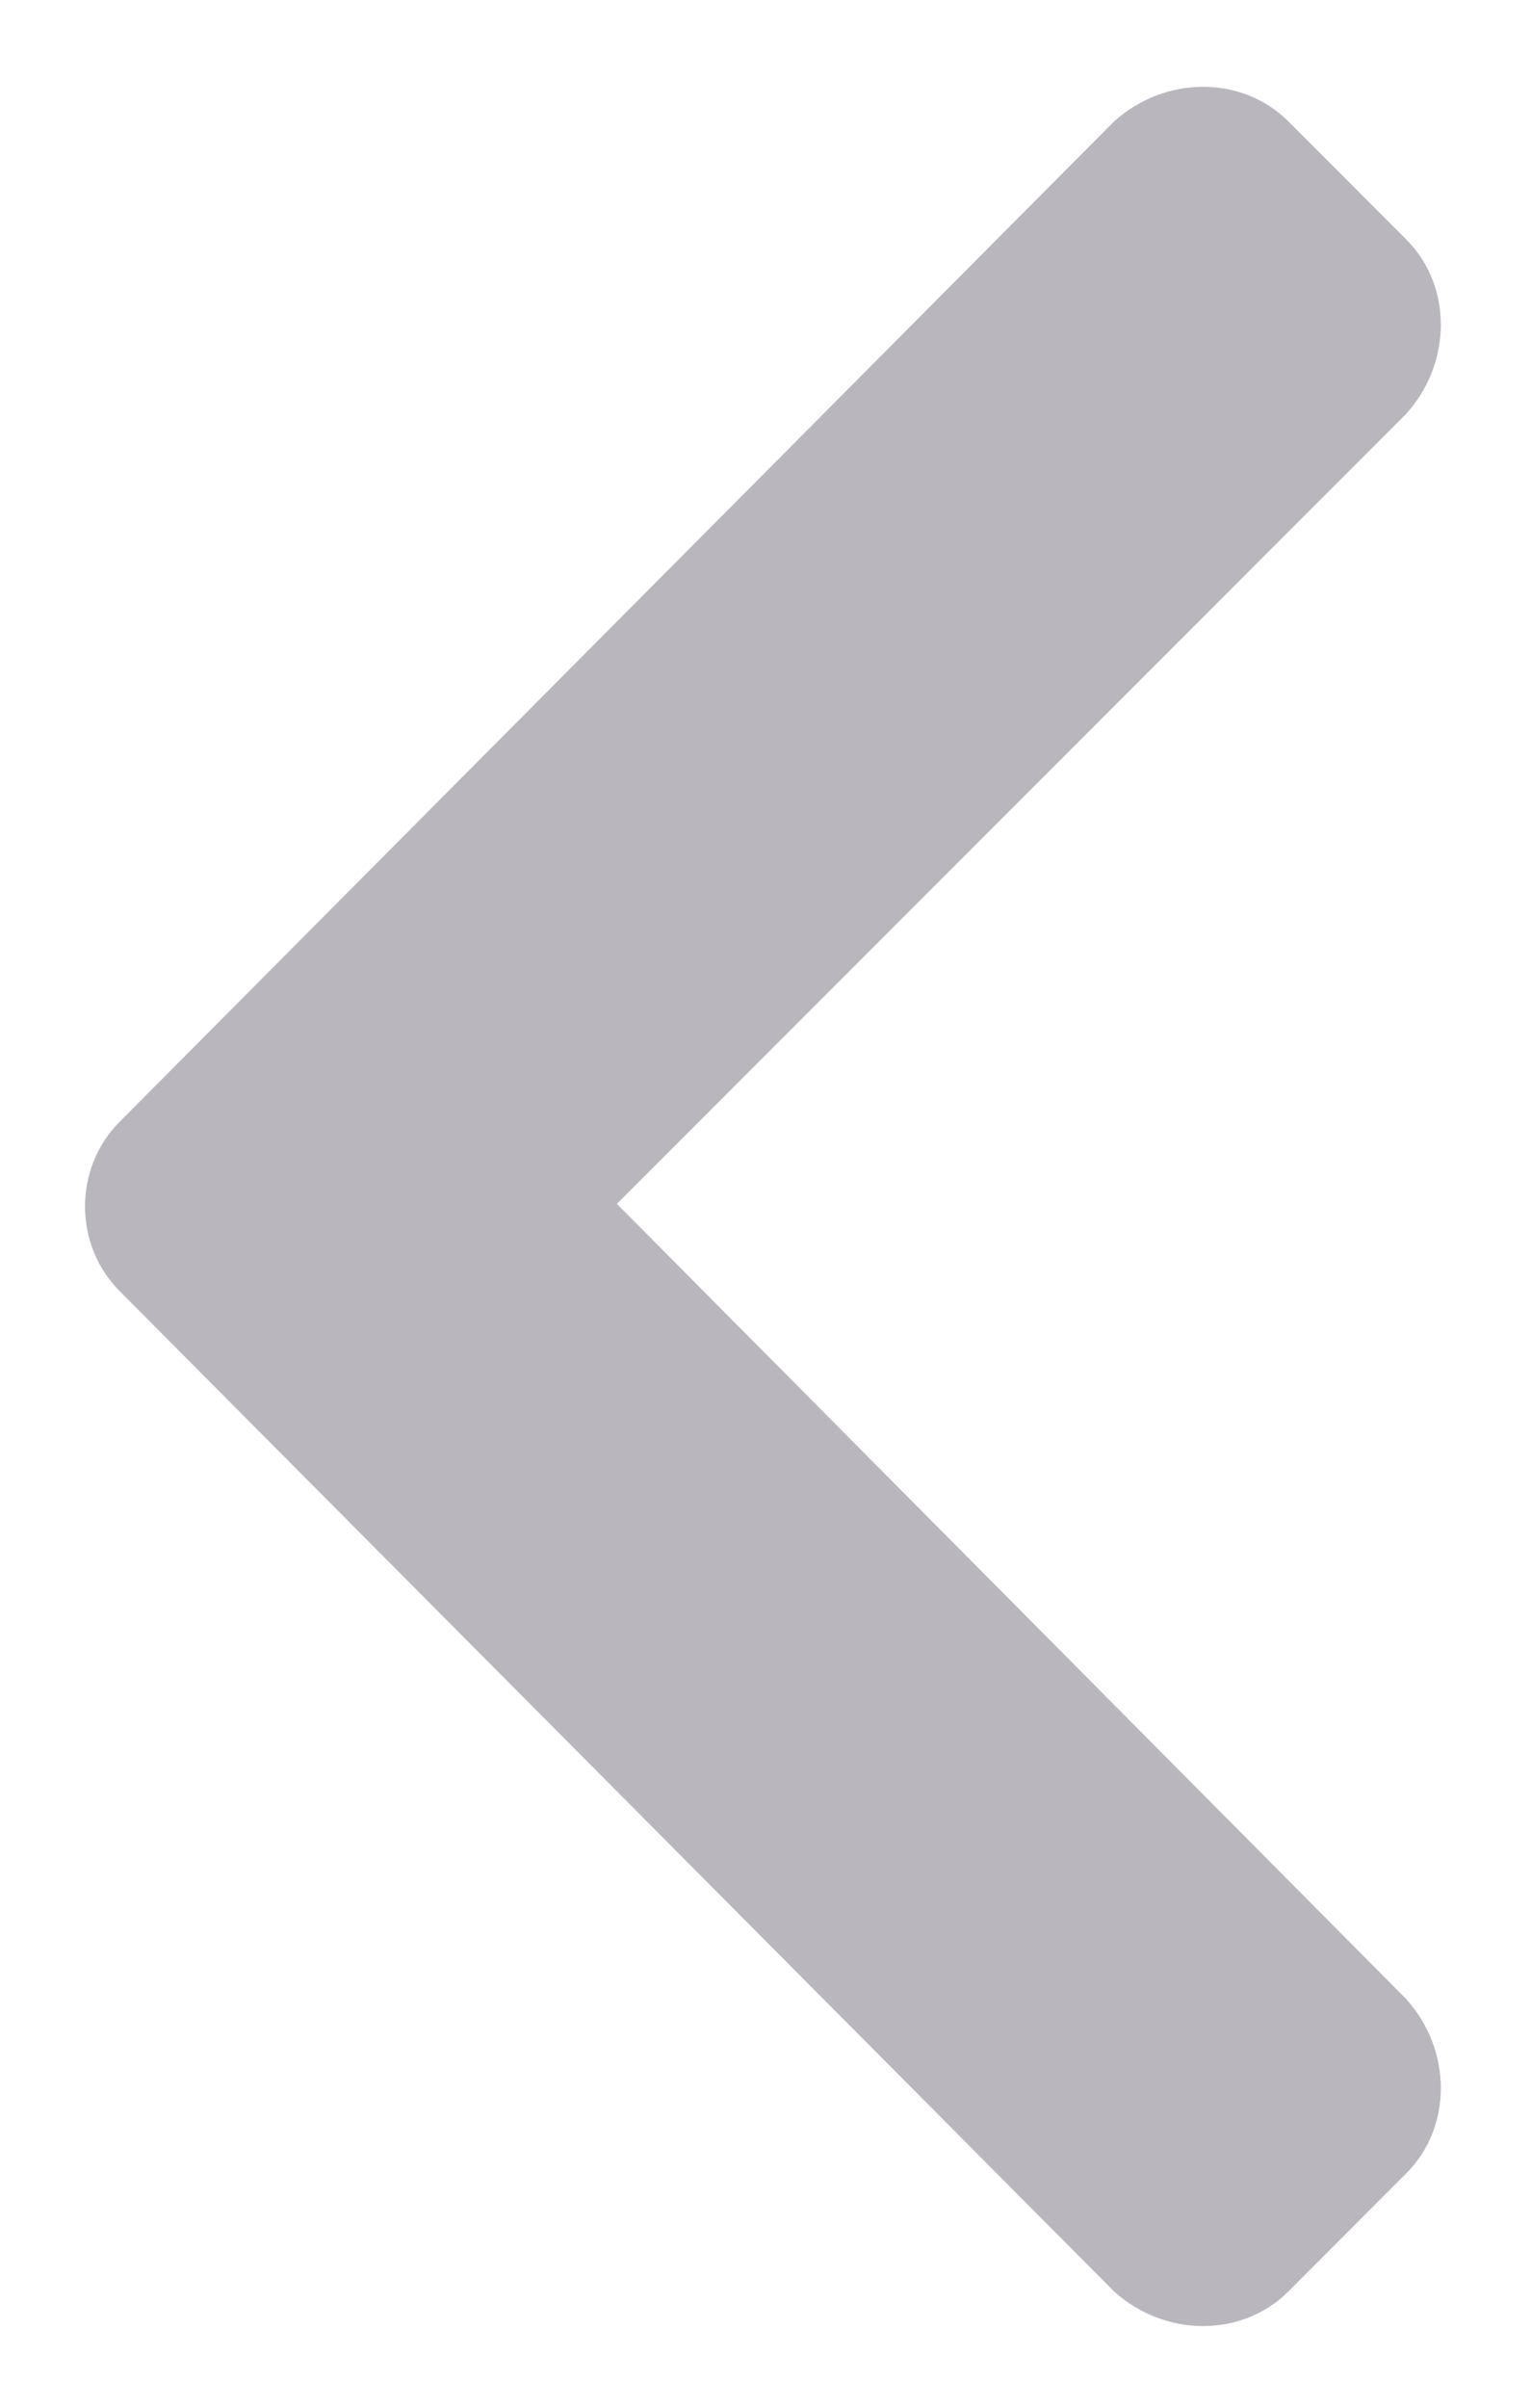 <svg width="14" height="22" viewBox="0 0 14 22" fill="none" xmlns="http://www.w3.org/2000/svg">
<path d="M1.094 10.25C0.672 10.672 0.672 11.375 1.094 11.797L10.188 20.938C10.656 21.359 11.359 21.359 11.781 20.938L12.859 19.859C13.281 19.438 13.281 18.734 12.859 18.266L5.641 11L12.859 3.781C13.281 3.312 13.281 2.609 12.859 2.188L11.781 1.109C11.359 0.688 10.656 0.688 10.188 1.109L1.094 10.25Z" fill="#B9B7BD"/>
</svg>
